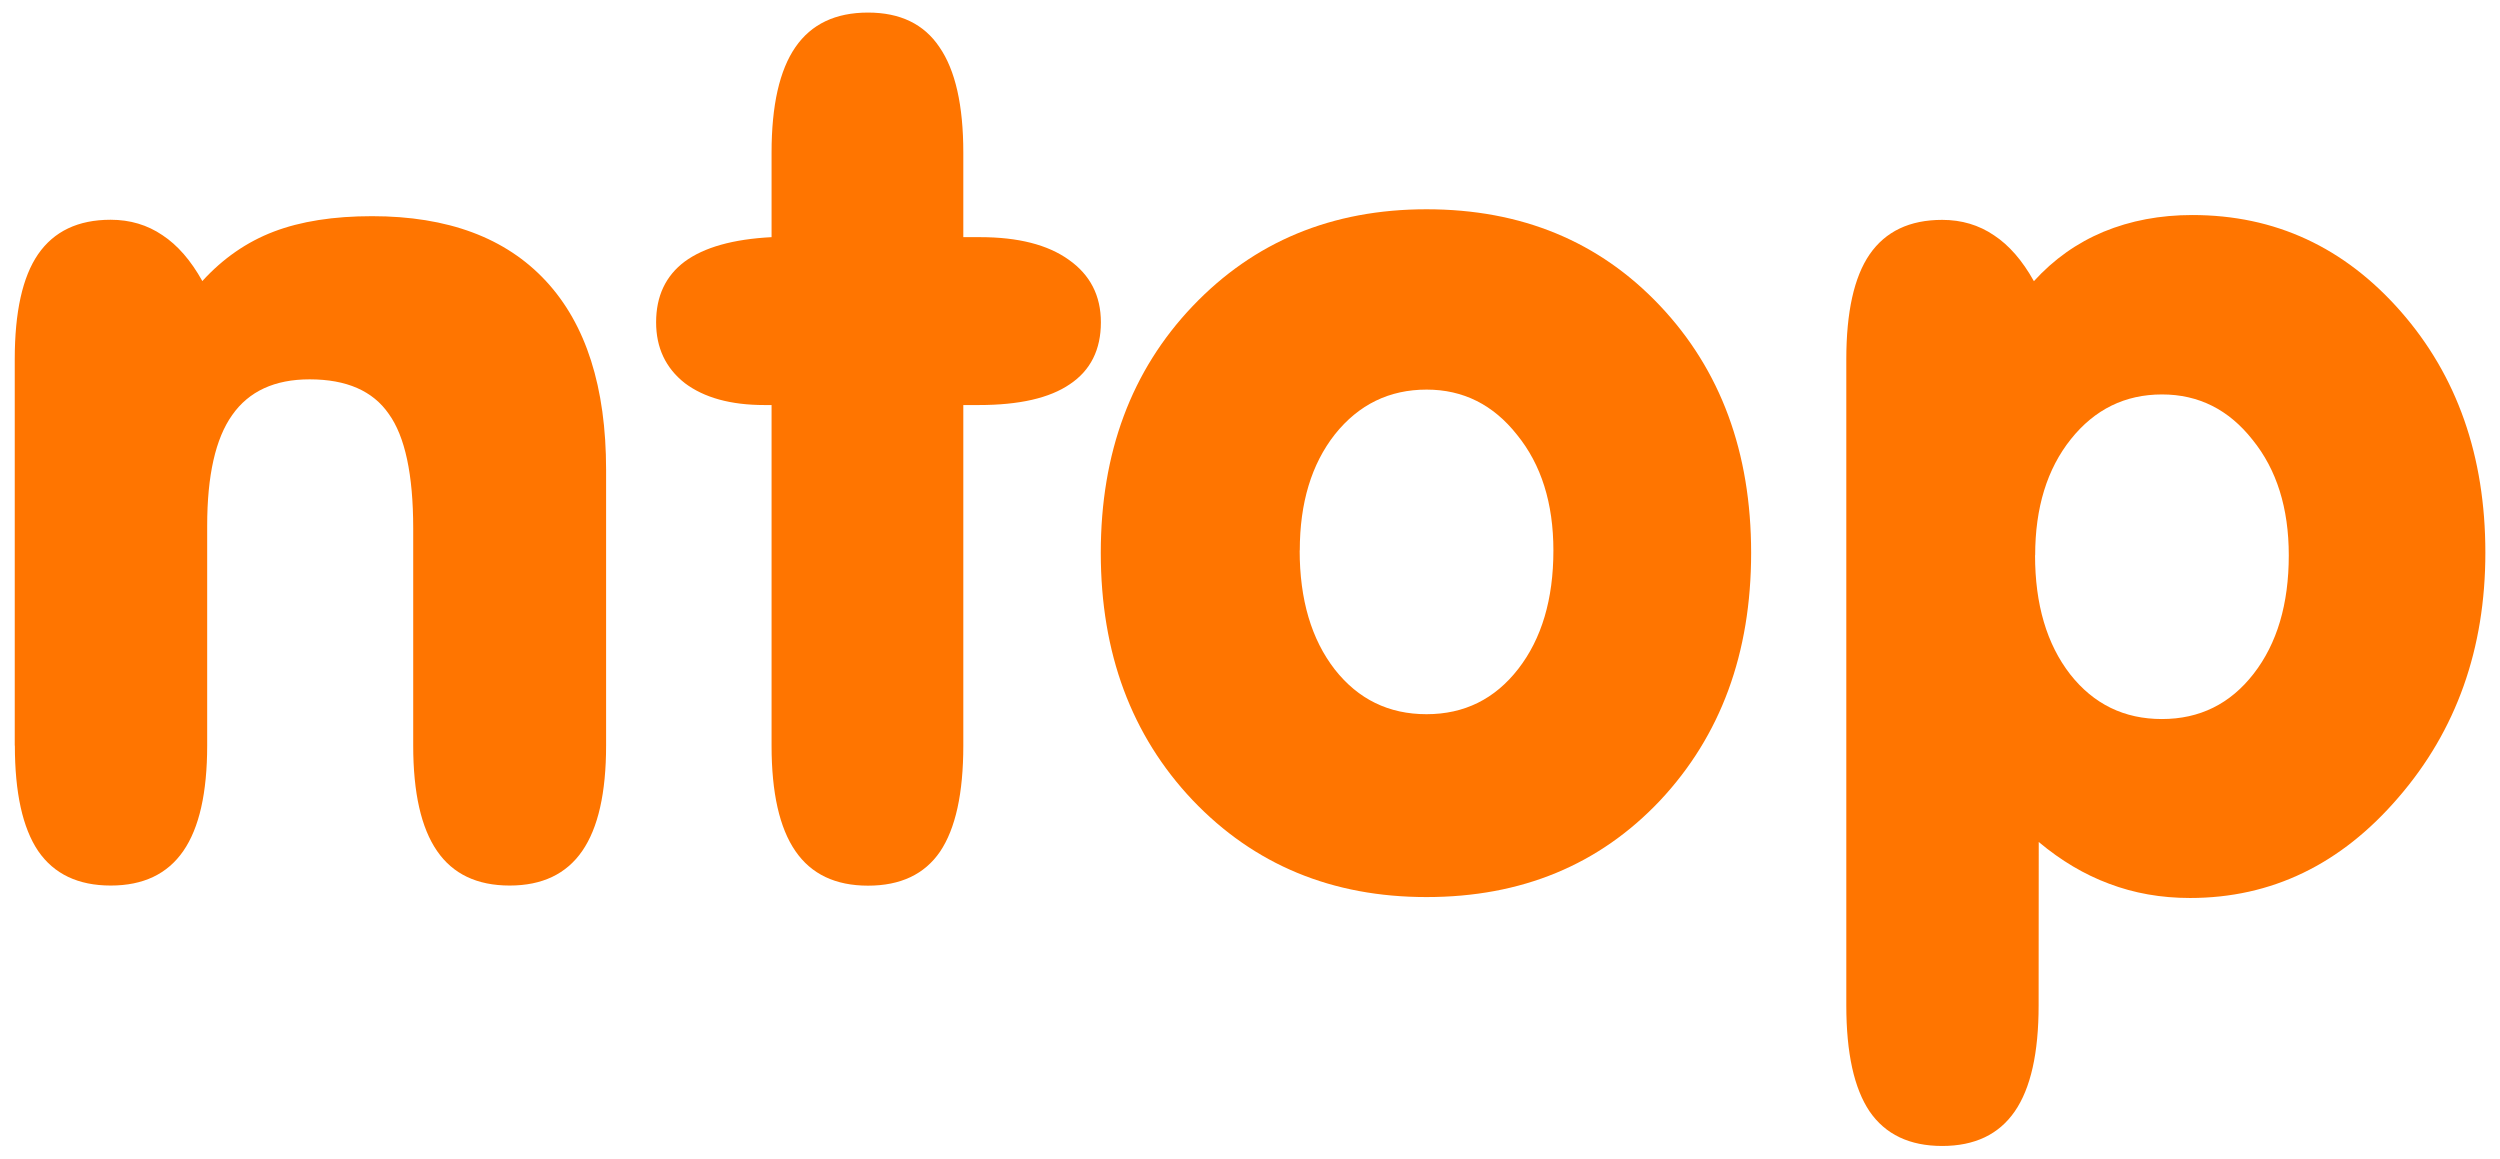 <?xml version="1.0" encoding="UTF-8" standalone="no"?>
<svg
   xmlns:dc="http://purl.org/dc/elements/1.1/"
   xmlns:cc="http://creativecommons.org/ns#"
   xmlns:rdf="http://www.w3.org/1999/02/22-rdf-syntax-ns#"
   xmlns:svg="http://www.w3.org/2000/svg"
   xmlns="http://www.w3.org/2000/svg"
   id="svg8"
   version="1.1"
   viewBox="0 0 21.696 10.054"
   height="38"
   width="82">
  <defs
     id="defs2" />
  <g
     style="display:inline"
     transform="translate(0,-286.946)"
     id="layer1">
    <g
       id="text1368"
       style="font-style:normal;font-weight:normal;font-size:10.583px;line-height:1.25;font-family:sans-serif;letter-spacing:0px;word-spacing:0px;fill:#ff7500;fill-opacity:1;stroke:none;stroke-width:0.265"
       aria-label="ntop">
      <path
         id="path1921"
         style="font-style:normal;font-variant:normal;font-weight:normal;font-stretch:normal;font-family:'VAGRounded BT';-inkscape-font-specification:'VAGRounded BT';fill:#ff7500;fill-opacity:1;stroke-width:0.265"
         d="m 0.128,293.417 v -3.354 q 0,-0.615 0.202,-0.91 0.207,-0.3 0.63,-0.3 0.253,0 0.45,0.134 0.196,0.129 0.346,0.398 0.269,-0.295 0.62,-0.429 0.351,-0.134 0.853,-0.134 0.987,0 1.509,0.563 0.522,0.563 0.522,1.638 v 2.393 q 0,0.615 -0.207,0.915 -0.207,0.3 -0.63,0.3 -0.424,0 -0.63,-0.3 -0.207,-0.3 -0.207,-0.915 v -1.886 q 0,-0.698 -0.212,-0.992 -0.207,-0.3 -0.687,-0.3 -0.455,0 -0.672,0.31 -0.217,0.305 -0.217,0.961 v 1.907 q 0,0.615 -0.207,0.915 -0.207,0.3 -0.63,0.3 -0.424,0 -0.63,-0.3 -0.202,-0.3 -0.202,-0.915 z" />
      <path
         id="path1923"
         style="font-style:normal;font-variant:normal;font-weight:normal;font-stretch:normal;font-family:'VAGRounded BT';-inkscape-font-specification:'VAGRounded BT';fill:#ff7500;fill-opacity:1;stroke-width:0.265"
         d="M 6.696,290.461 H 6.634 q -0.439,0 -0.692,-0.191 -0.248,-0.196 -0.248,-0.527 0,-0.341 0.248,-0.527 0.253,-0.186 0.754,-0.212 v -0.734 q 0,-0.615 0.207,-0.915 0.207,-0.3 0.63,-0.3 0.419,0 0.62,0.3 0.207,0.3 0.207,0.915 v 0.734 h 0.145 q 0.496,0 0.77,0.196 0.279,0.196 0.279,0.543 0,0.357 -0.269,0.537 -0.264,0.181 -0.791,0.181 H 8.36 v 2.956 q 0,0.62 -0.202,0.92 -0.202,0.295 -0.625,0.295 -0.424,0 -0.63,-0.3 -0.207,-0.3 -0.207,-0.915 z" />
      <path
         id="path1925"
         style="font-style:normal;font-variant:normal;font-weight:normal;font-stretch:normal;font-family:'VAGRounded BT';-inkscape-font-specification:'VAGRounded BT';fill:#ff7500;fill-opacity:1;stroke-width:0.265"
         d="m 11.279,291.722 q 0,0.641 0.305,1.034 0.305,0.388 0.796,0.388 0.491,0 0.796,-0.393 0.305,-0.393 0.305,-1.028 0,-0.615 -0.315,-1.003 -0.31,-0.393 -0.785,-0.393 -0.486,0 -0.796,0.388 -0.305,0.388 -0.305,1.008 z m -1.726,0.021 q 0,-1.302 0.796,-2.139 0.801,-0.842 2.031,-0.842 1.235,0 2.026,0.837 0.791,0.837 0.791,2.145 0,1.307 -0.791,2.15 -0.791,0.837 -2.026,0.837 -1.23,0 -2.031,-0.842 -0.796,-0.842 -0.796,-2.145 z" />
      <path
         id="path1927"
         style="font-style:normal;font-variant:normal;font-weight:normal;font-stretch:normal;font-family:'VAGRounded BT';-inkscape-font-specification:'VAGRounded BT';fill:#ff7500;fill-opacity:1;stroke-width:0.265"
         d="m 17.661,291.764 q 0,0.641 0.305,1.034 0.305,0.388 0.796,0.388 0.491,0 0.796,-0.393 0.305,-0.393 0.305,-1.028 0,-0.615 -0.315,-1.003 -0.31,-0.393 -0.785,-0.393 -0.481,0 -0.791,0.388 -0.31,0.388 -0.31,1.008 z m 0.031,3.907 q 0,0.62 -0.207,0.92 -0.207,0.3 -0.63,0.3 -0.424,0 -0.63,-0.3 -0.202,-0.3 -0.202,-0.92 v -5.607 q 0,-0.615 0.202,-0.91 0.207,-0.3 0.63,-0.3 0.253,0 0.45,0.134 0.196,0.129 0.346,0.398 0.258,-0.284 0.605,-0.429 0.351,-0.145 0.77,-0.145 1.075,0 1.809,0.837 0.734,0.837 0.734,2.093 0,1.251 -0.754,2.124 -0.749,0.873 -1.809,0.873 -0.377,0 -0.703,-0.124 -0.32,-0.119 -0.61,-0.362 z" />
    </g>
  </g>
</svg>
